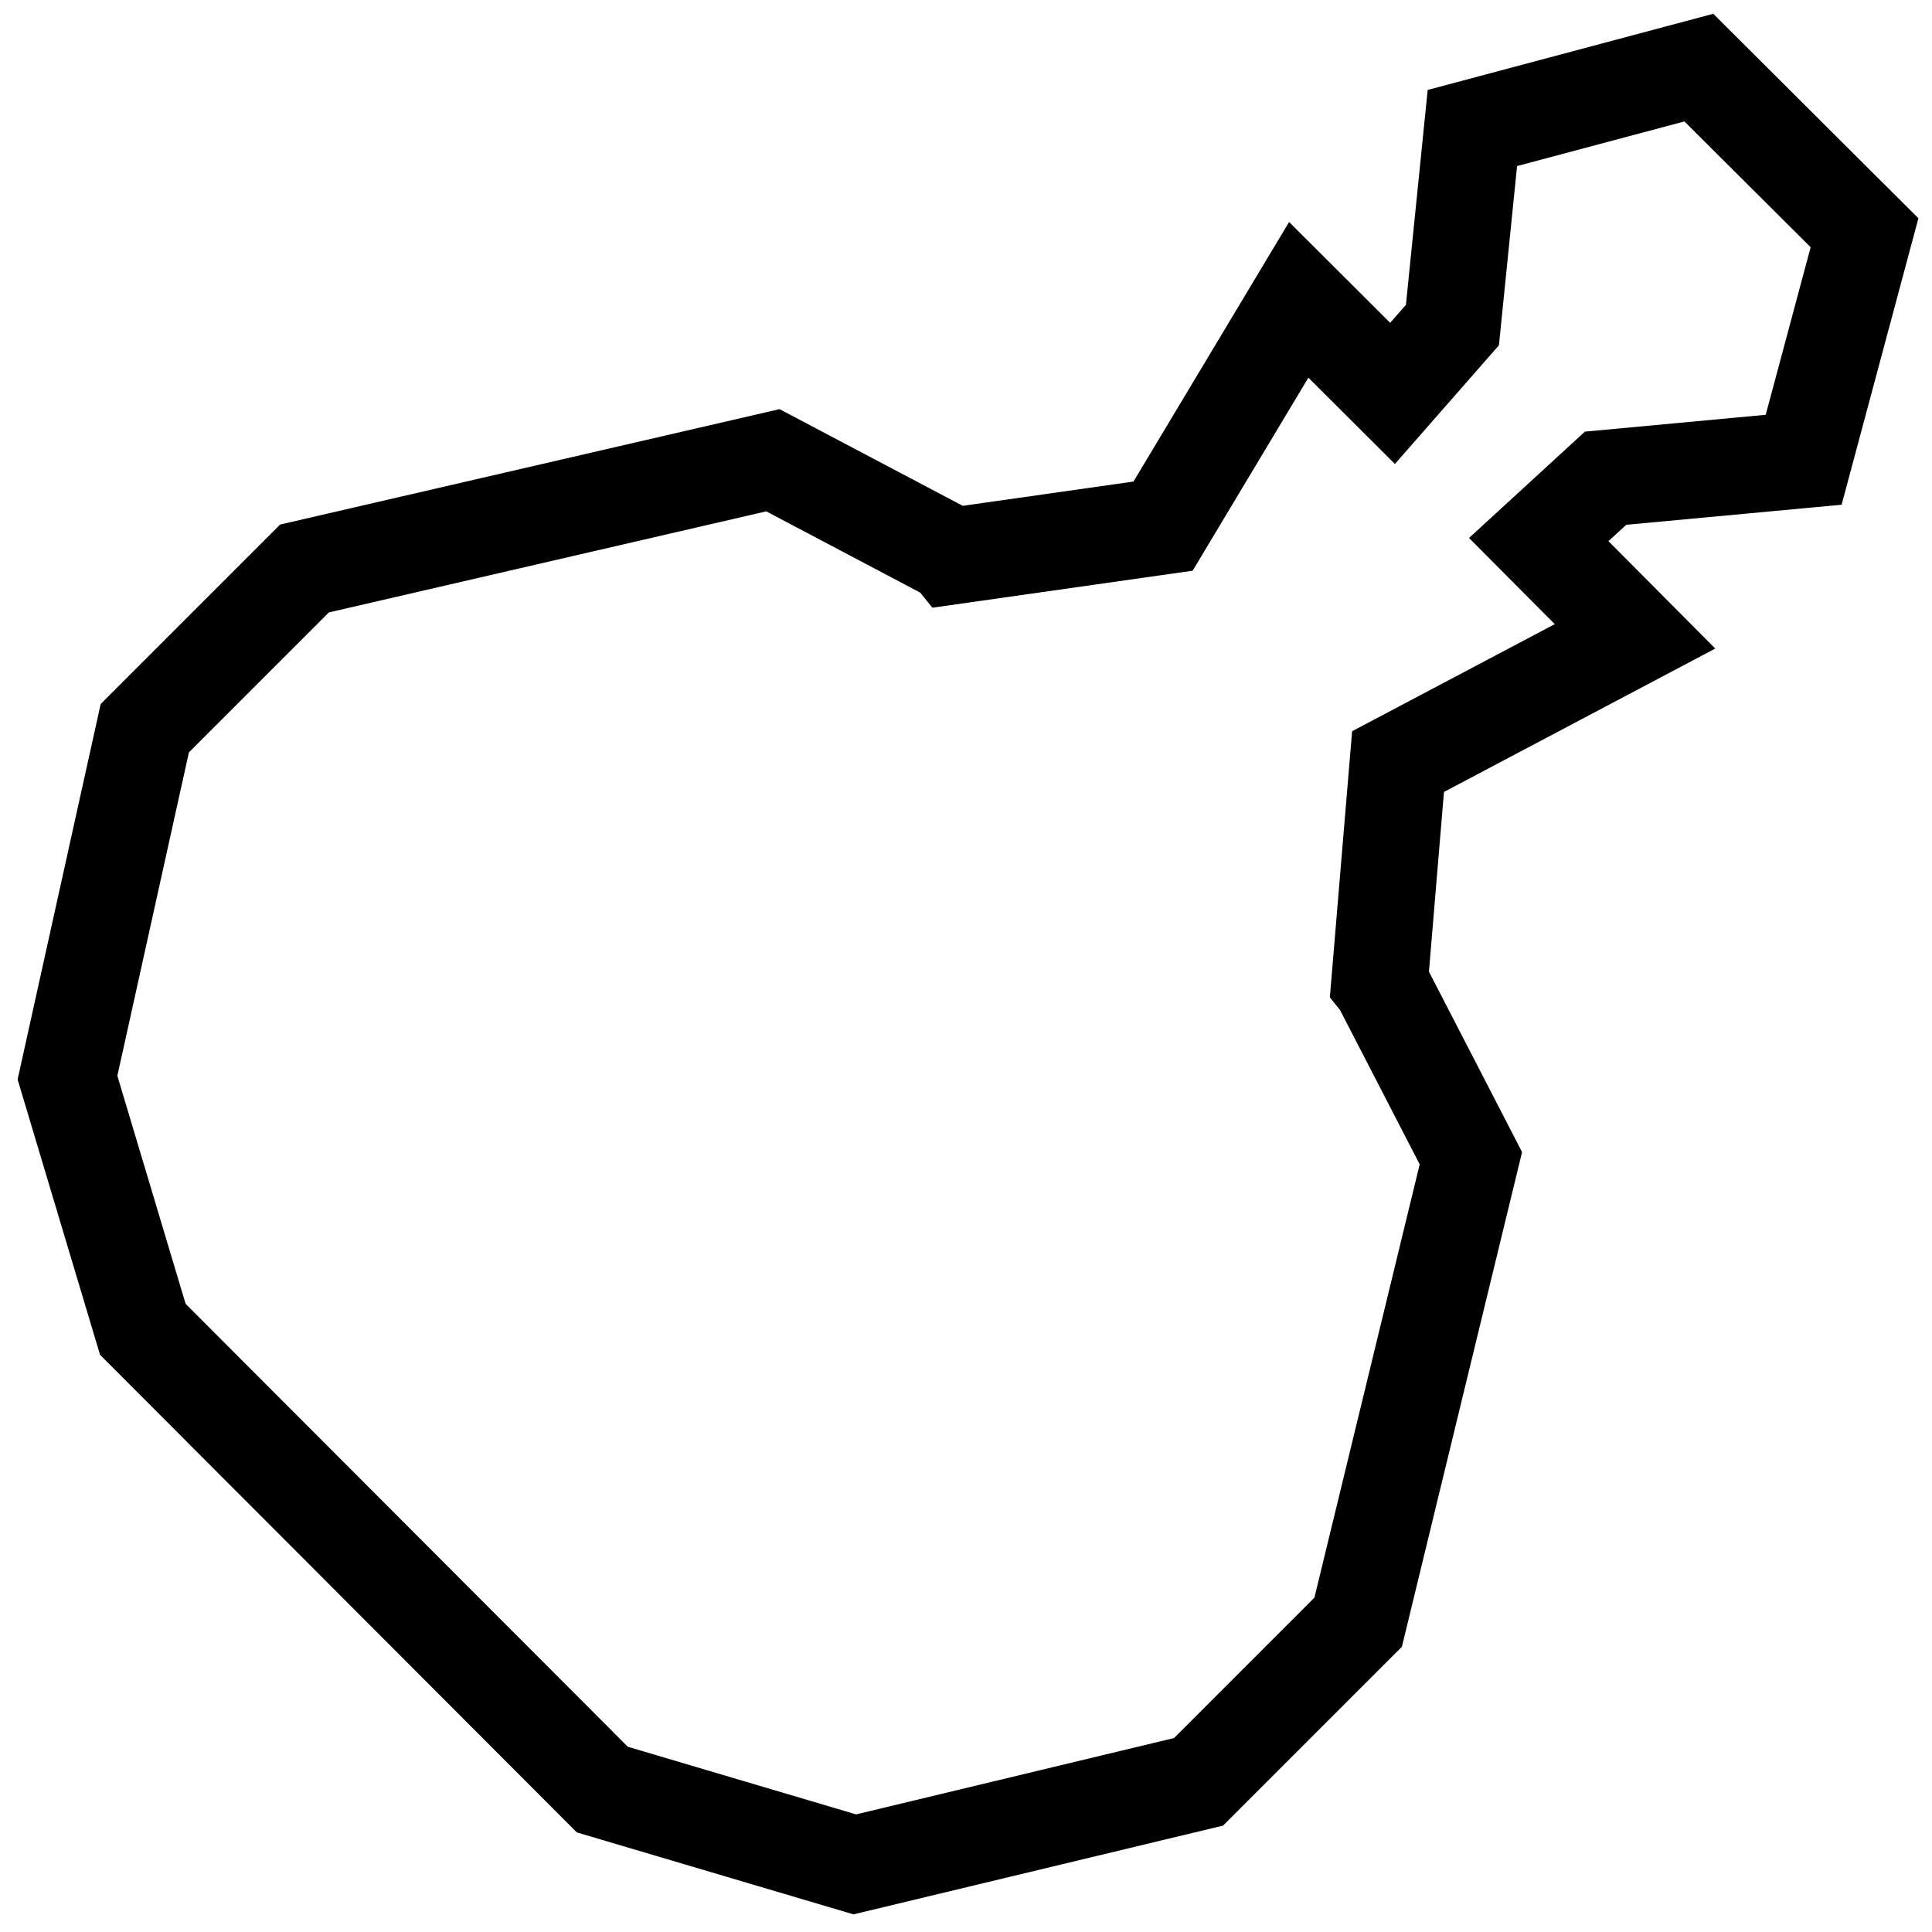 <svg xmlns="http://www.w3.org/2000/svg" viewBox="0 0 40 40"><path fill="none" stroke="#000" stroke-width="2" stroke-miterlimit="10" d="M38.603 4.819L35.173 1.4l-4.689 1.25-.413 4.08-1.24 1.415-1.942-1.937-2.809 4.685-4.354.619-.025-.031-3.699-1.952-9.698 2.241-3.306 3.306-1.601 7.235 1.56 5.211 9.513 9.529 5.227 1.549 7.117-1.709 3.305-3.305 2.334-9.606-1.869-3.621-.021-.026.382-4.565 4.906-2.593-1.993-2.004 1.384-1.27 4.101-.382z"/></svg>
